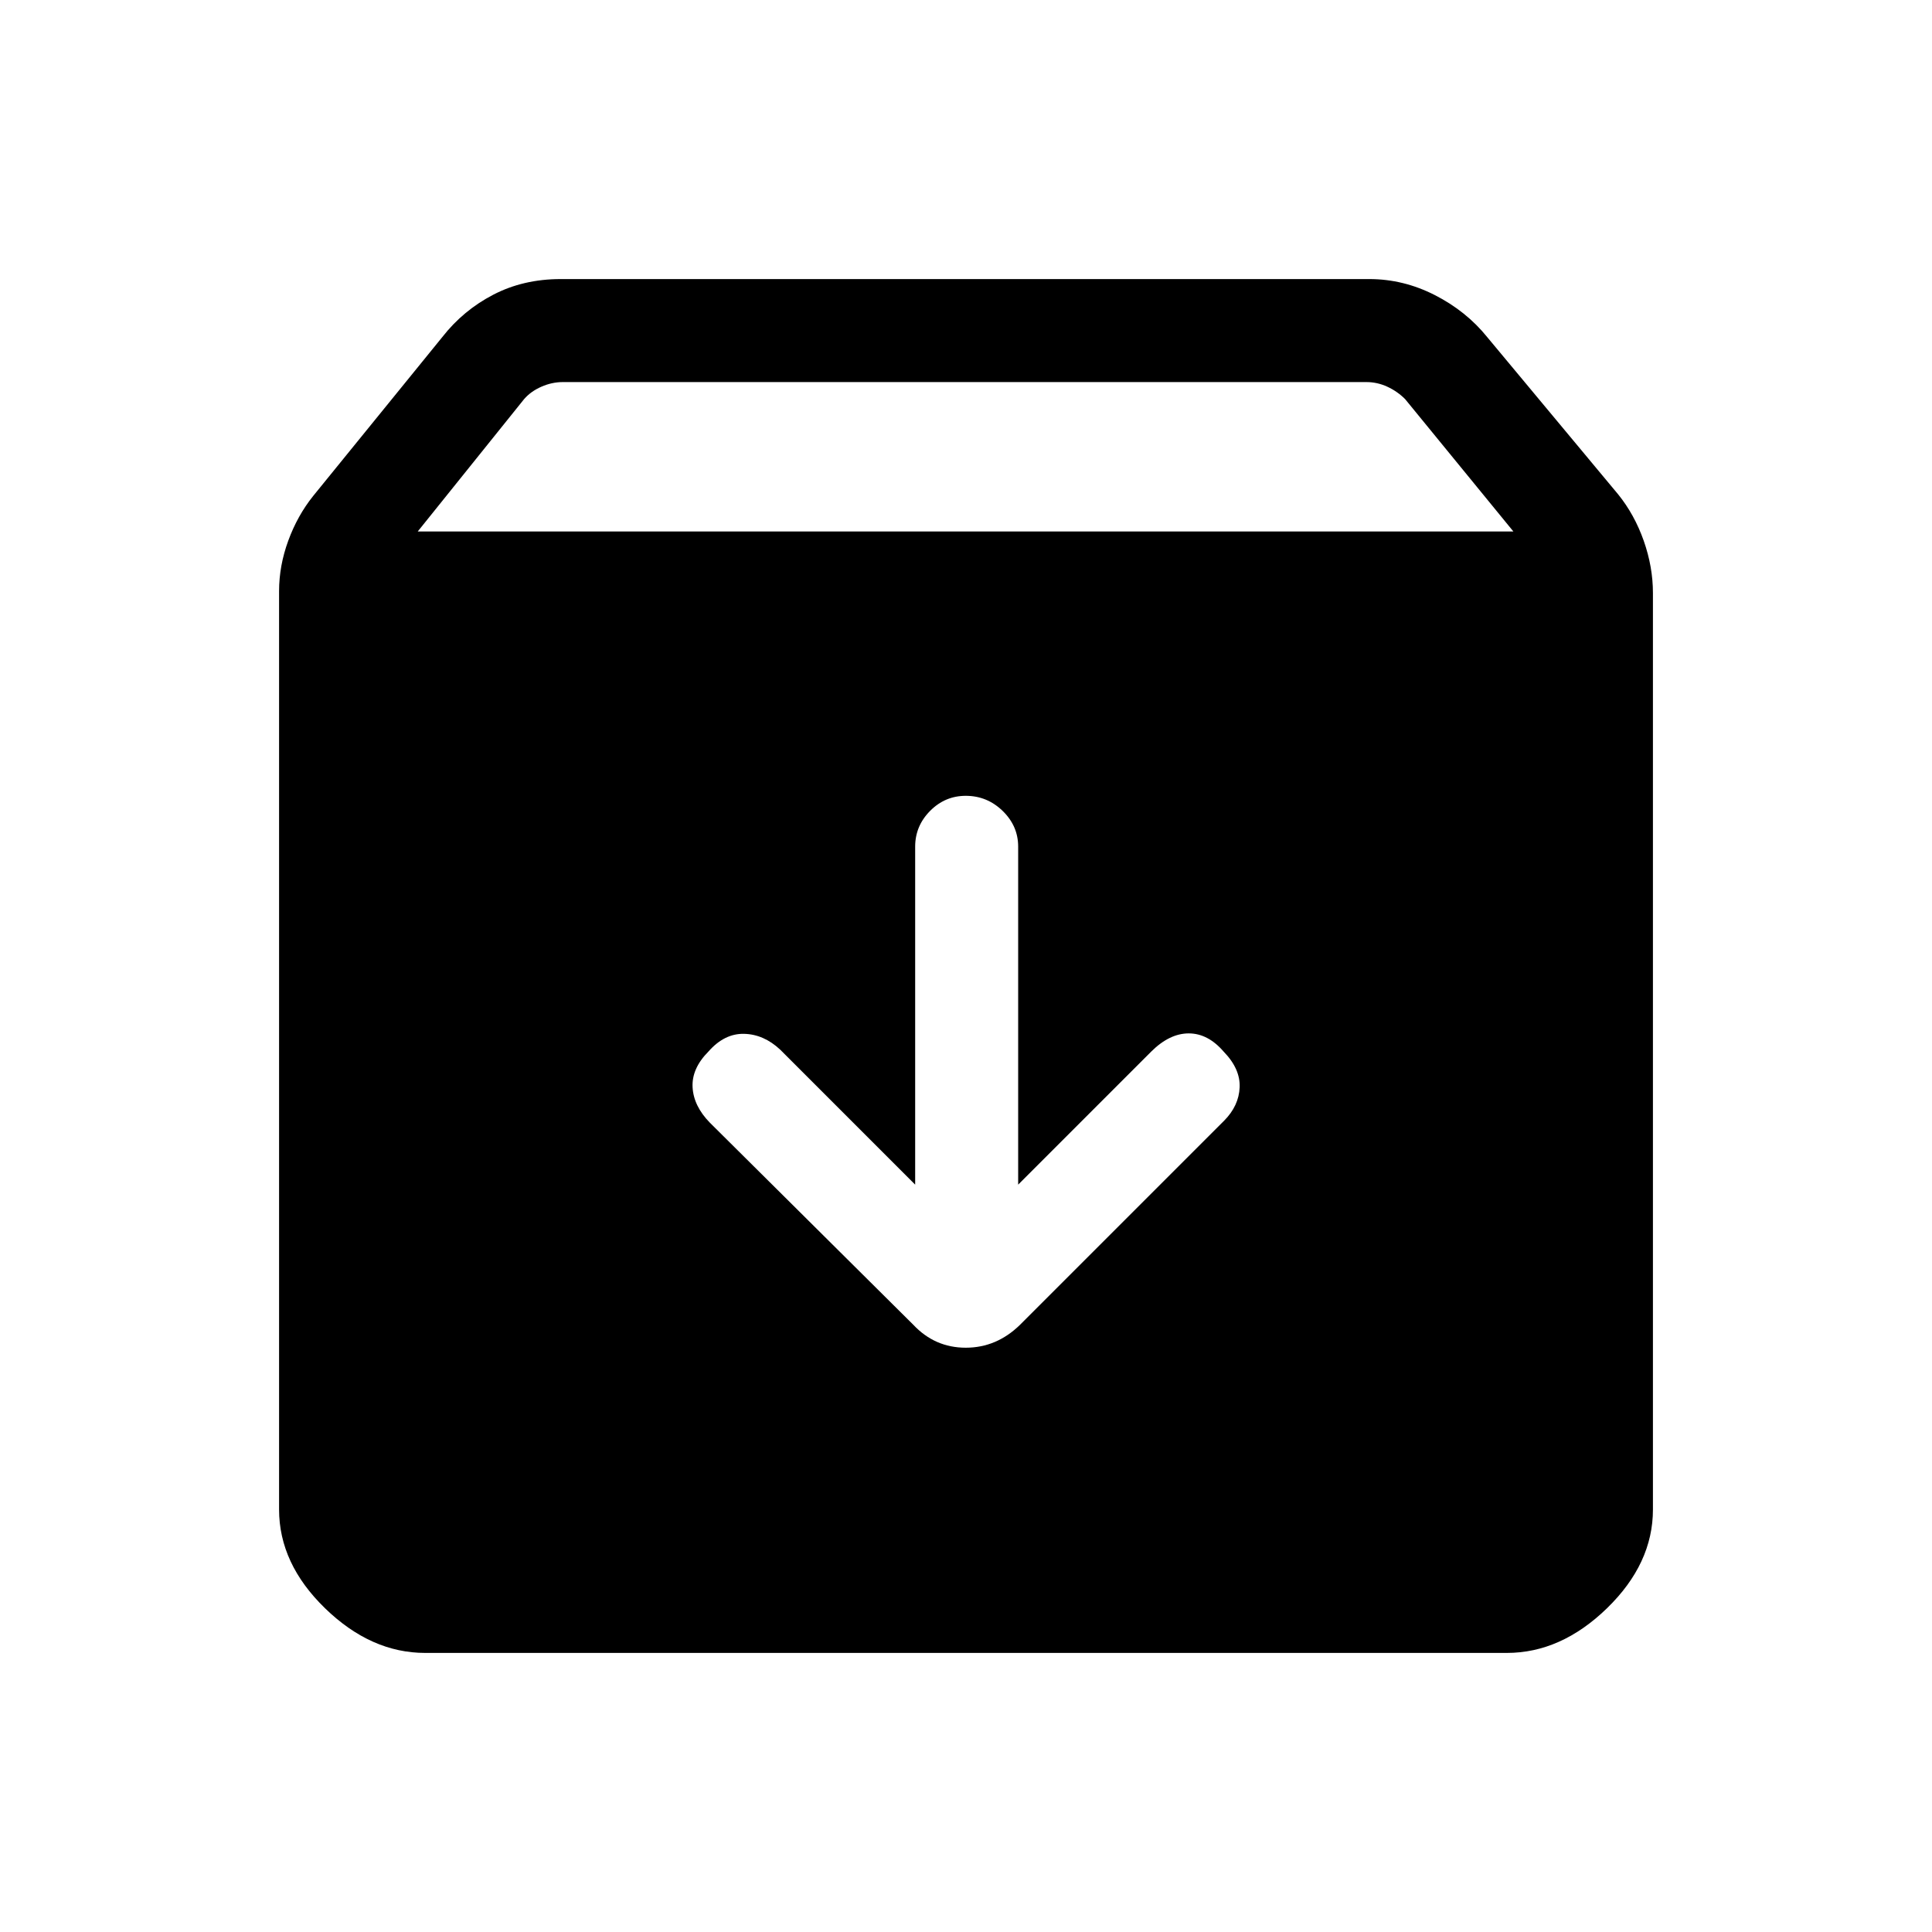<svg xmlns="http://www.w3.org/2000/svg" height="40" viewBox="0 -960 960 960" width="40"><path d="M211.28-138.67q-26.91 0-49.76-22.18-22.85-22.19-22.85-49.1v-456.33q0-12.58 4.57-25.07 4.58-12.5 12.4-22.24l64.13-78.92q10.38-13.28 25.33-21.05 14.95-7.77 33.49-7.77h401.8q16.99 0 32.59 7.97 15.61 7.98 25.99 20.85l65.06 78.13q8.15 10.08 12.73 23.09 4.57 13.01 4.57 25.98v455.36q0 26.91-22.85 49.1-22.85 22.18-49.76 22.18H211.28Zm-3.72-557.23H752l-53.81-65.79q-3.85-3.85-8.85-6.16-5-2.3-10.38-2.3h-399.3q-5.38 0-10.64 2.3-5.26 2.31-8.59 6.16l-52.87 65.79Zm272.32 131.34q-10.31 0-17.72 7.49-7.42 7.5-7.42 17.76v167.95l-67.07-67.08q-8.19-7.64-17.96-7.85-9.76-.22-17.66 8.76-8.41 8.47-7.91 17.79.5 9.32 8.58 17.59l101.1 100.43q10.72 11.39 26.06 11.39 15.34 0 26.97-11.39l101.43-101.43q7.31-7.39 7.69-16.55.39-9.17-7.93-17.74-7.8-9.07-17.37-9.07-9.56 0-18.67 9.07l-66.08 66.08v-167.95q0-10.26-7.72-17.76-7.72-7.49-18.32-7.49Z"/></svg>